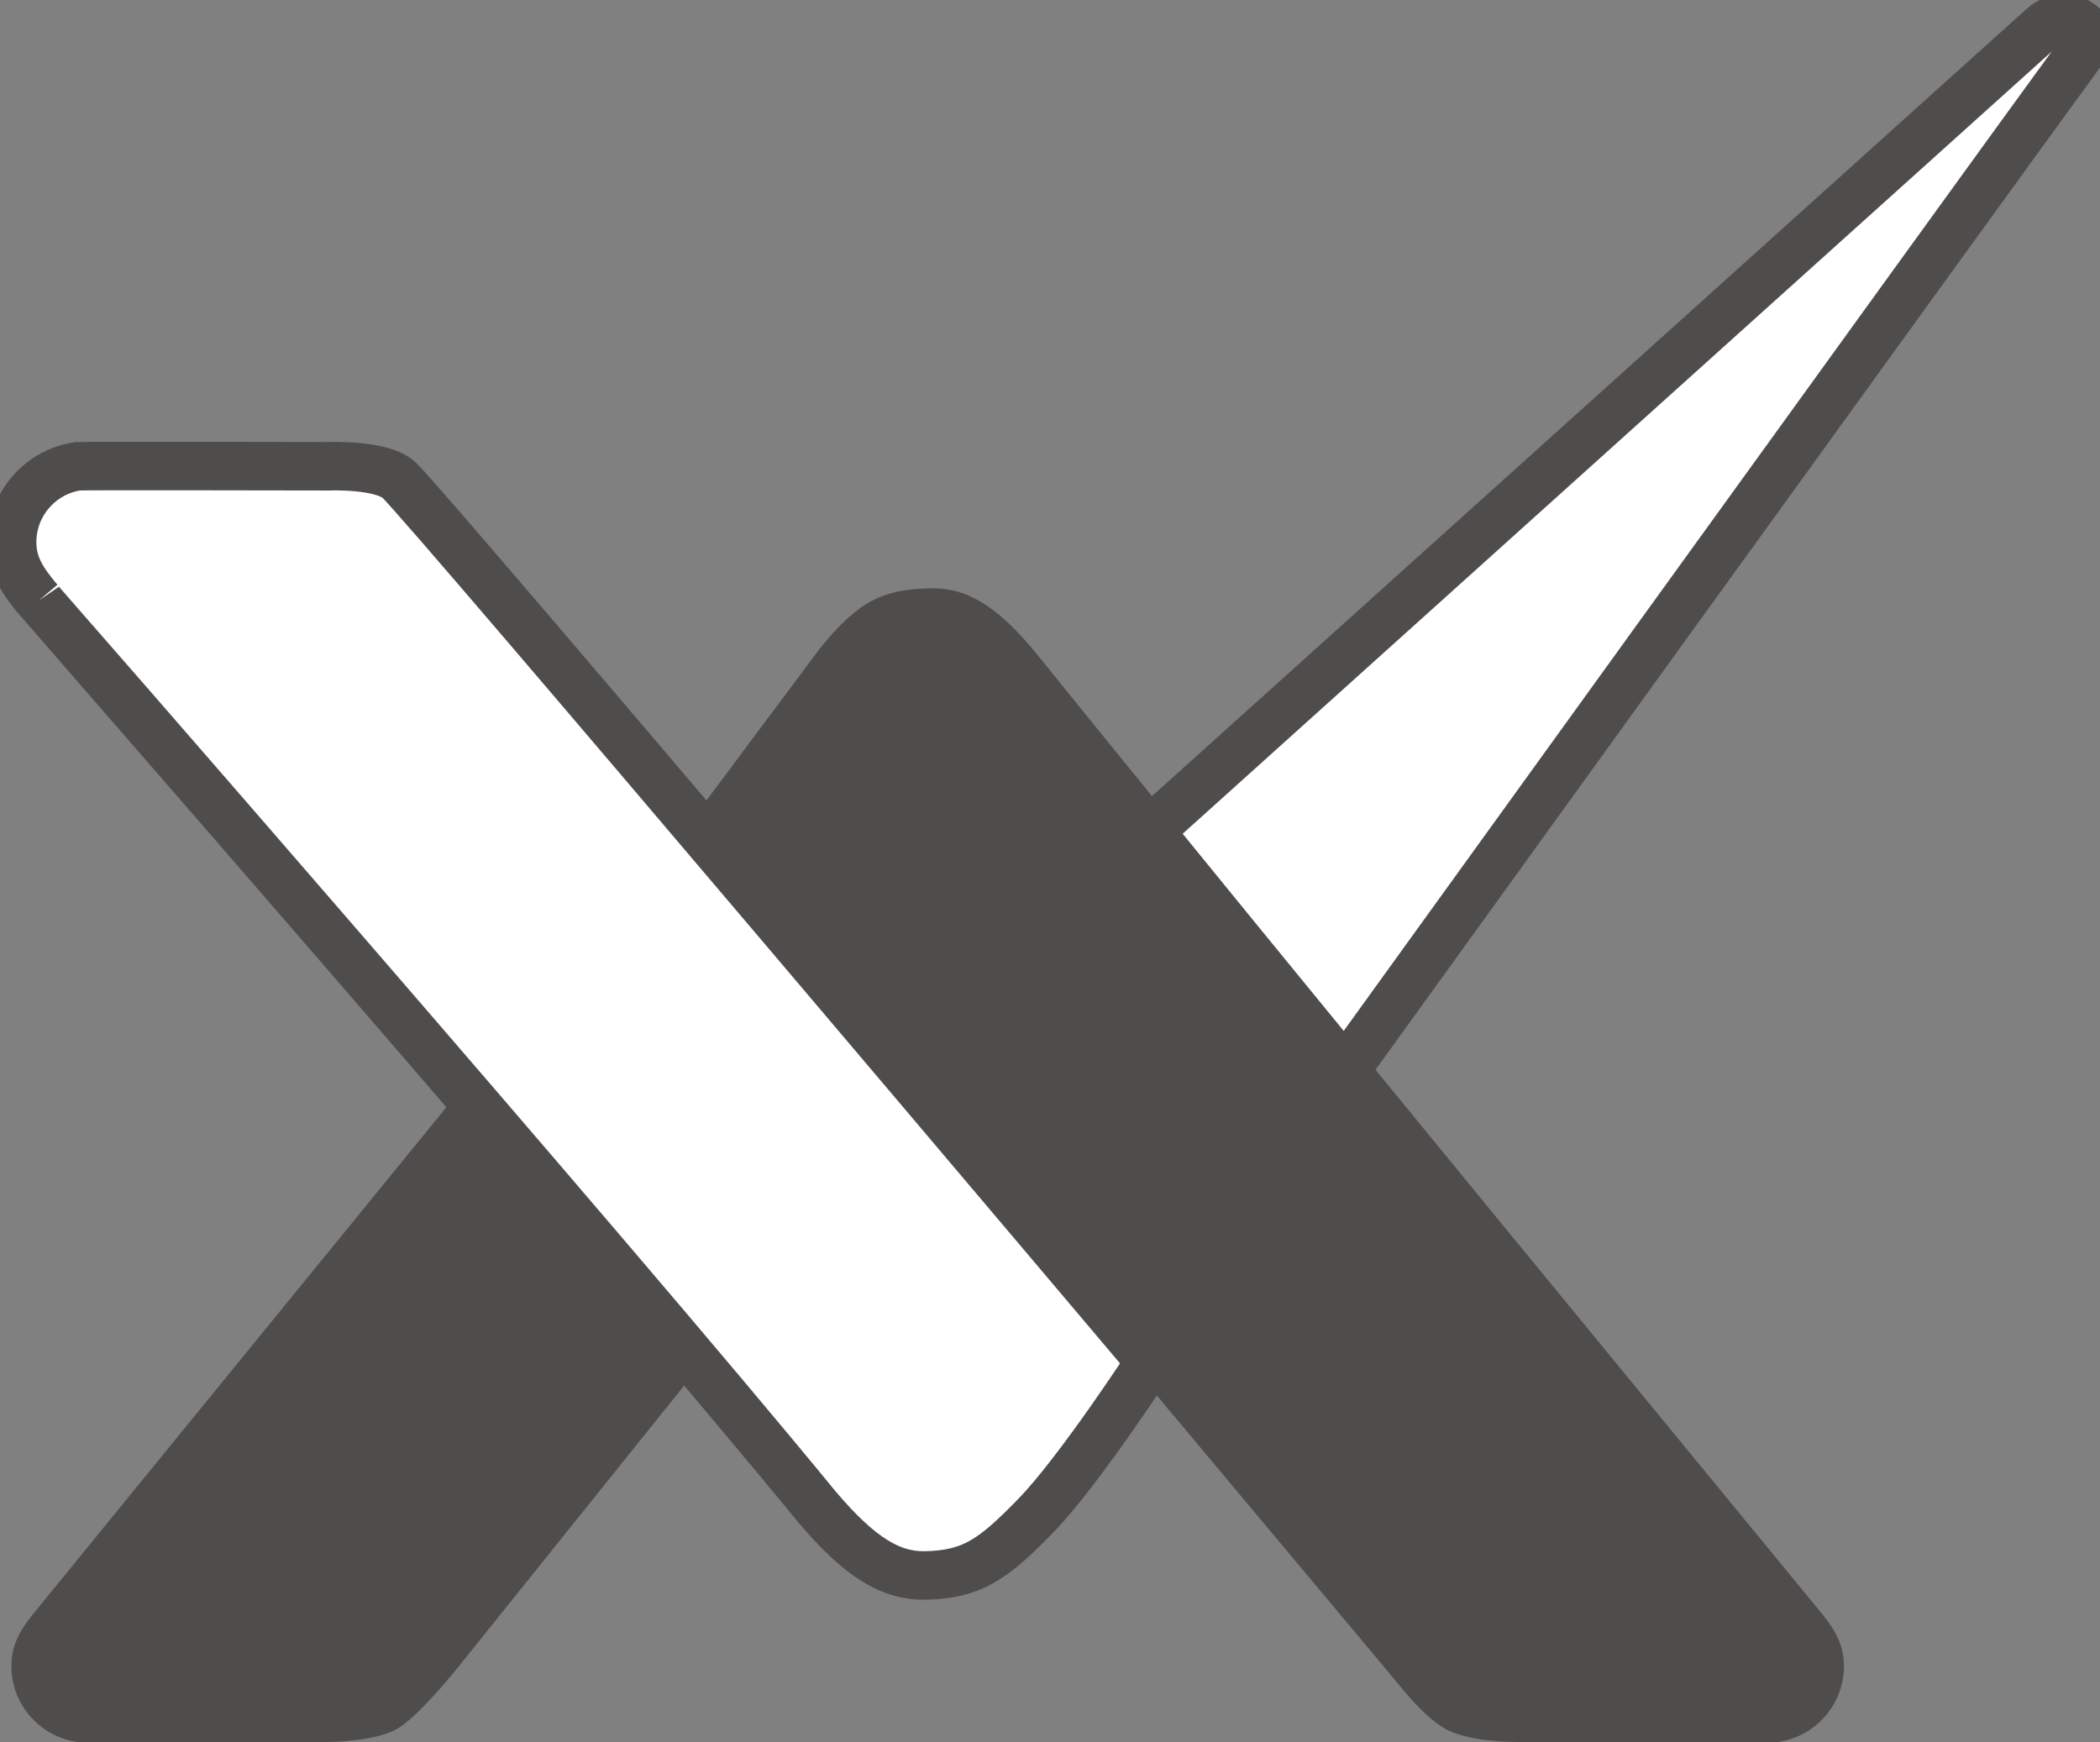<?xml version="1.0" encoding="UTF-8" standalone="no"?>
<!-- Created with Inkscape (http://www.inkscape.org/) -->

<svg
   xmlns:dc="http://purl.org/dc/elements/1.1/"
   xmlns:cc="http://creativecommons.org/ns#"
   xmlns:rdf="http://www.w3.org/1999/02/22-rdf-syntax-ns#"
   xmlns:svg="http://www.w3.org/2000/svg"
   xmlns="http://www.w3.org/2000/svg"
   xmlns:sodipodi="http://sodipodi.sourceforge.net/DTD/sodipodi-0.dtd"
   xmlns:inkscape="http://www.inkscape.org/namespaces/inkscape"
   id="svg4326"
   version="1.1"
   inkscape:version="0.91+devel+osxmenu r12844"
   xml:space="preserve"
   width="86.576"
   height="71.831"
   viewBox="0 0 86.576 71.831"
   sodipodi:docname="gm-logo-bw.svg"><rect x="0" y="0" width="86.576" height="71.831" fill="#808080" stroke="none"/><defs
     id="defs4330" /><sodipodi:namedview
     pagecolor="#ffffff"
     bordercolor="#666666"
     borderopacity="1"
     objecttolerance="10"
     gridtolerance="10"
     guidetolerance="10"
     inkscape:pageopacity="0"
     inkscape:pageshadow="2"
     inkscape:window-width="1502"
     inkscape:window-height="995"
     id="namedview4328"
     showgrid="false"
     inkscape:zoom="11.220584"
     inkscape:cx="43.456593"
     inkscape:cy="28.698117"
     inkscape:window-x="183"
     inkscape:window-y="50"
     inkscape:window-maximized="0"
     inkscape:current-layer="g4336"
     fit-margin-top="0"
     fit-margin-left="0"
     fit-margin-right="0"
     fit-margin-bottom="0" /><g
     id="g4334"
     inkscape:groupmode="layer"
     inkscape:label="ink_ext_XXXXXX"
     transform="matrix(1.333,0,0,-1.333,0.469,71.831)"><g
       id="g4336"
       transform="scale(0.1,0.1)"><path
         d="m 137.522,200.052 c 0,0 -129.065,-158.243 -129.229,-158.481 C 3.344,35.715 0,30.77 0,23.562 0,11.863 8.477,2.156 19.613,0.184 19.746,0.168 19.895,0.09 20.02,0.066 l 0.371,0 c 1.098,-0.156 77.645,0 77.645,0 0,0 14.653,0 21.66,4.297 7.024,4.297 19.106,19.629 19.106,19.629 l 73.405,91.459 -74.684,84.601"
         style="fill:#4f4c4c;fill-opacity:1;fill-rule:nonzero;stroke:none"
         id="path4338"
         inkscape:connector-curvature="0"
         sodipodi:nodetypes="ccscccccccc" /><path
         d="M 628.223,530.492 345.137,275.669 409.779,204.034 c 0,0 191.504,265.459 231.483,320.239 4.486,5.702 -5.724,12.759 -13.039,6.219"
         style="fill:#ffffff;fill-opacity:1;fill-rule:nonzero;stroke:#4f4c4c;stroke-width:15;stroke-miterlimit:4;stroke-dasharray:none;stroke-opacity:1"
         id="path4340"
         inkscape:connector-curvature="0"
         sodipodi:nodetypes="ccccc" /><path
         d="M 8.52,353.16 C 8.648,352.973 183.594,152.805 249.18,72.742 c 13.273,-15.675 22.89,-21.426 33.625,-21.172 14.351,0.355 20.849,4.907 34.136,18.613 13.287,13.706 35.299,47.528 35.299,47.528 0,0 -222.923,263.809 -232.306,272.637 -5.284,4.971 -21.661,4.304 -21.661,4.304 0,0 -76.547,0.157 -77.648,0 l -0.367,0 c -0.144,-0.019 -0.273,-0.097 -0.406,-0.117 C 8.707,392.574 0.23,382.867 0.23,371.156 0.23,363.949 3.582,359 8.52,353.16"
         style="fill:#ffffff;fill-opacity:1;fill-rule:nonzero;stroke:#4f4c4c;stroke-width:15;stroke-miterlimit:4;stroke-dasharray:none;stroke-opacity:1"
         id="path4344"
         inkscape:connector-curvature="0"
         sodipodi:nodetypes="cccscsccccsc" /><path
         d="m 558.477,41.57 c -0.137,0.176 -175.735,213.557 -240.664,294.168 -13.286,16.495 -22.872,21.414 -33.614,21.16 -14.363,-0.339 -22.033,-3.592 -34.14,-18.601 L 207.99,281.946 423.951,23.992 c 5.861,-7 12.078,-15.332 19.102,-19.629 7.031,-4.297 21.66,-4.297 21.66,-4.297 0,0 80.553,-0.156 81.666,0 l 0.359,0 c 0.137,0.023 0.282,0.102 0.41,0.117 11.145,1.973 19.629,11.68 19.629,23.379 0,7.207 -3.359,12.152 -8.3,18.008"
         style="fill:#4f4c4c;fill-opacity:1;fill-rule:nonzero;stroke:none"
         id="path4348"
         inkscape:connector-curvature="0"
         sodipodi:nodetypes="cscscscccccsc" /></g></g></svg>